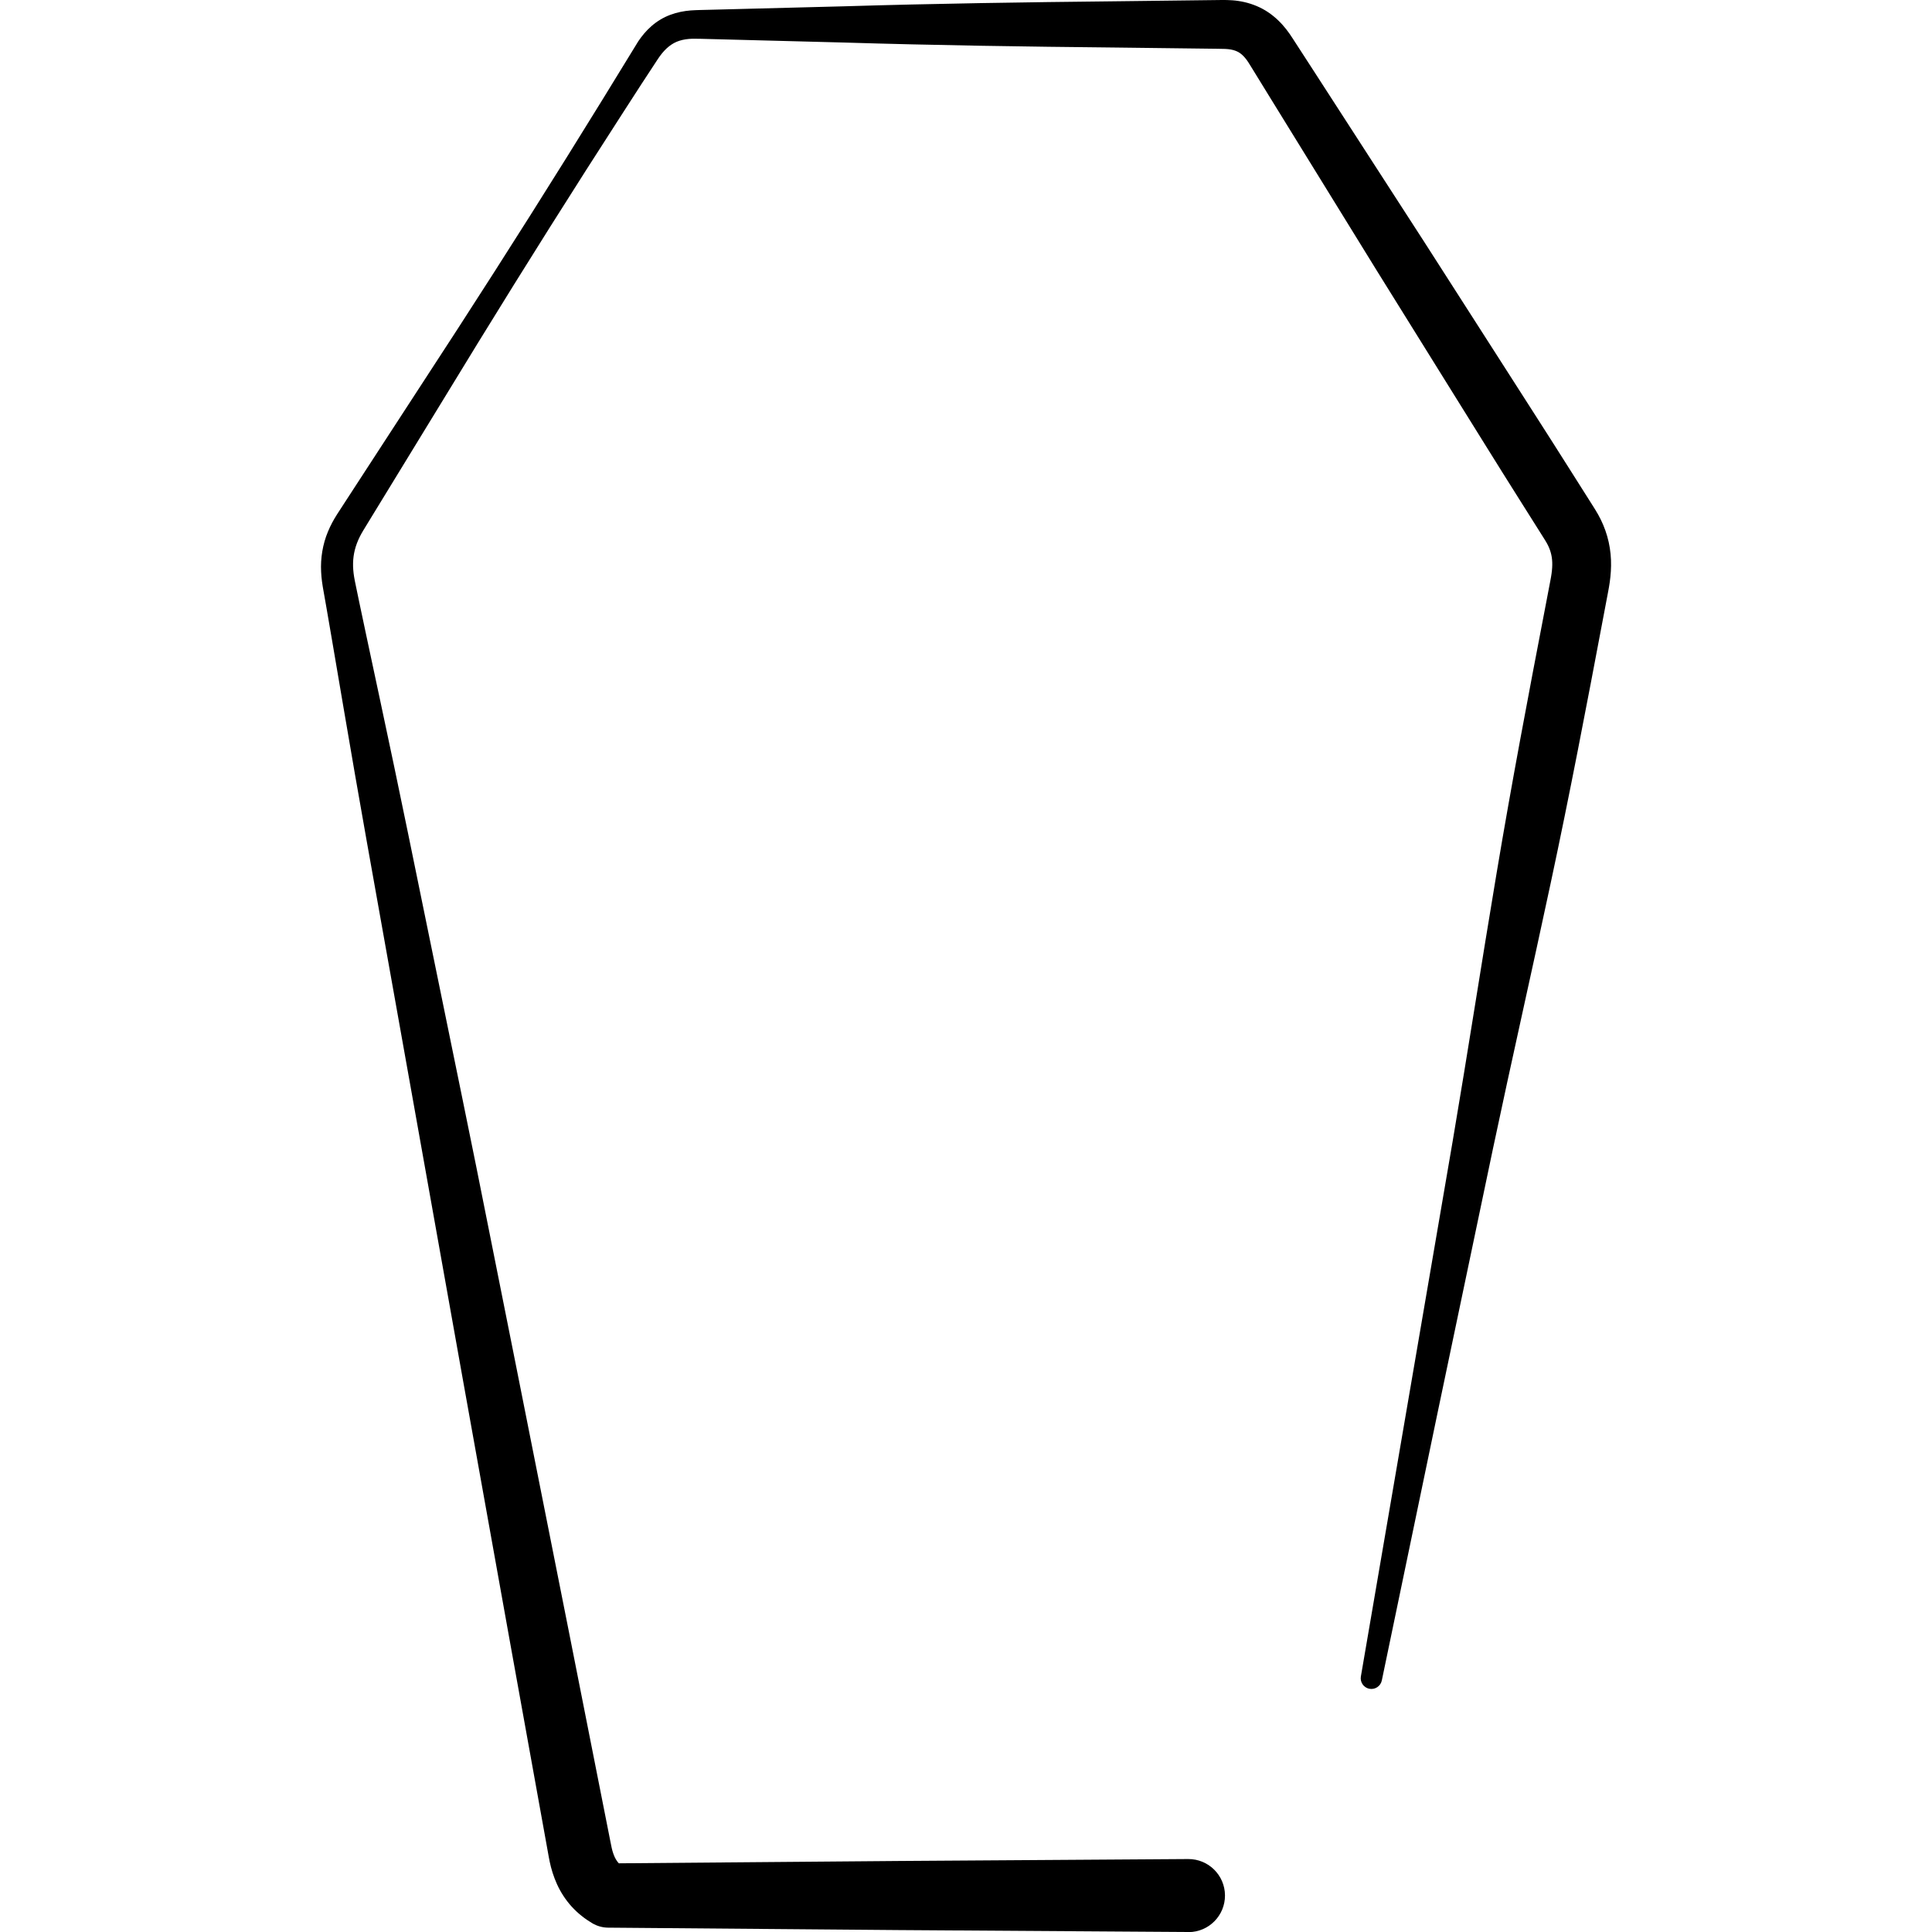 <?xml version="1.0" encoding="UTF-8" standalone="no"?>
<svg xmlns:rdf="http://www.w3.org/1999/02/22-rdf-syntax-ns#" xmlns="http://www.w3.org/2000/svg" version="1.1" xmlns:cc="http://creativecommons.org/ns#" xmlns:dc="http://purl.org/dc/elements/1.1/" viewBox="0 0 176 176">
 <path d="m108.24 176-26.401-0.176-26.402-0.22-0.044-0c-0.517-0.004-1.011-0.152-1.428-0.396-0.665-0.392-1.321-0.902-1.883-1.517-0.56-0.617-1.015-1.327-1.336-2.034-0.322-0.708-0.534-1.412-0.673-2.075l-0.09-0.464-0.068-0.38-0.137-0.76-1.099-6.086-2.197-12.172-4.371-24.349-8.697-48.704c-0.719-4.06-1.433-8.121-2.118-12.187l-1.038-6.098-0.524-3.048-0.268-1.523c-0.042-0.239-0.097-0.545-0.133-0.834-0.039-0.293-0.067-0.591-0.08-0.894-0.065-1.209 0.141-2.506 0.618-3.64 0.233-0.569 0.521-1.099 0.836-1.59l0.85-1.31 3.371-5.184 6.744-10.367c4.481-6.921 8.887-13.89 13.21-20.911l3.263-5.318c0.331-0.492 0.729-0.978 1.222-1.403 0.49-0.426 1.079-0.782 1.696-1.009 0.617-0.232 1.249-0.351 1.853-0.4 0.638-0.045 1.106-0.04 1.631-0.058l12.367-0.319c8.244-0.251 16.488-0.371 24.731-0.458l6.183-0.074 3.091-0.037c0.449-0.006 1.193-0.026 1.896 0.083 0.717 0.105 1.49 0.337 2.2 0.719 0.712 0.382 1.325 0.905 1.81 1.445 0.122 0.135 0.231 0.272 0.345 0.41 0.102 0.137 0.209 0.275 0.305 0.413l0.267 0.399 0.21 0.324 1.681 2.595 3.356 5.193 6.713 10.385 6.673 10.411c2.217 3.475 4.456 6.935 6.655 10.421l1.653 2.612 0.413 0.653 0.218 0.348c0.089 0.148 0.18 0.29 0.264 0.445 0.341 0.607 0.632 1.281 0.834 1.991 0.204 0.709 0.316 1.447 0.344 2.155 0.028 0.709-0.024 1.385-0.112 2.017-0.023 0.157-0.044 0.316-0.073 0.467l-0.078 0.429-0.144 0.76-0.288 1.519c-1.528 8.103-3.074 16.202-4.802 24.267-1.72 8.066-3.552 16.111-5.256 24.181l-5.079 24.216-5.045 24.222c-0.109 0.525-0.623 0.862-1.148 0.754-0.513-0.107-0.847-0.603-0.76-1.115l8.364-48.775c1.382-8.132 2.637-16.288 4.003-24.423 1.359-8.136 2.898-16.238 4.457-24.337l0.29-1.519 0.145-0.759 0.061-0.332c0.02-0.103 0.032-0.199 0.047-0.297 0.113-0.787 0.087-1.402-0.073-1.958-0.08-0.282-0.196-0.562-0.359-0.854-0.038-0.073-0.088-0.146-0.13-0.22l-0.192-0.307-0.412-0.654-1.65-2.617c-2.204-3.486-4.368-6.998-6.554-10.496l-6.536-10.507-6.496-10.532-3.248-5.266-1.621-2.635-0.359-0.577-0.148-0.213-0.148-0.185c-0.198-0.23-0.38-0.387-0.573-0.501-0.196-0.11-0.419-0.196-0.719-0.251-0.317-0.054-0.608-0.062-1.189-0.066l-3.094-0.038-6.187-0.075c-8.249-0.08-16.498-0.203-24.746-0.455l-12.371-0.322c-0.505-0.01-1.069-0.035-1.461-0.025-0.424 0.013-0.818 0.07-1.173 0.182-0.705 0.22-1.28 0.706-1.8 1.42l-0.188 0.274-0.211 0.322-0.424 0.647-0.848 1.294-1.678 2.598c-4.476 6.928-8.87 13.908-13.189 20.935l-6.455 10.556-3.228 5.278-0.798 1.308c-0.23 0.382-0.424 0.769-0.57 1.159-0.294 0.781-0.396 1.572-0.329 2.42 0.016 0.211 0.043 0.426 0.079 0.643 0.035 0.222 0.078 0.422 0.133 0.689l0.314 1.514 0.64 3.026 1.292 6.051c0.868 4.032 1.706 8.07 2.541 12.109l4.966 24.241c0.836 4.039 1.64 8.083 2.447 12.127l2.423 12.132 4.823 24.267 2.401 12.136 1.2 6.068 0.15 0.759 0.137 0.673c0.078 0.345 0.18 0.629 0.289 0.858 0.229 0.449 0.443 0.666 0.893 0.932l-1.471-0.396 26.402-0.22 26.401-0.176c1.838-0.012 3.339 1.468 3.351 3.306 0.012 1.838-1.468 3.338-3.306 3.351z"/>
</svg>
